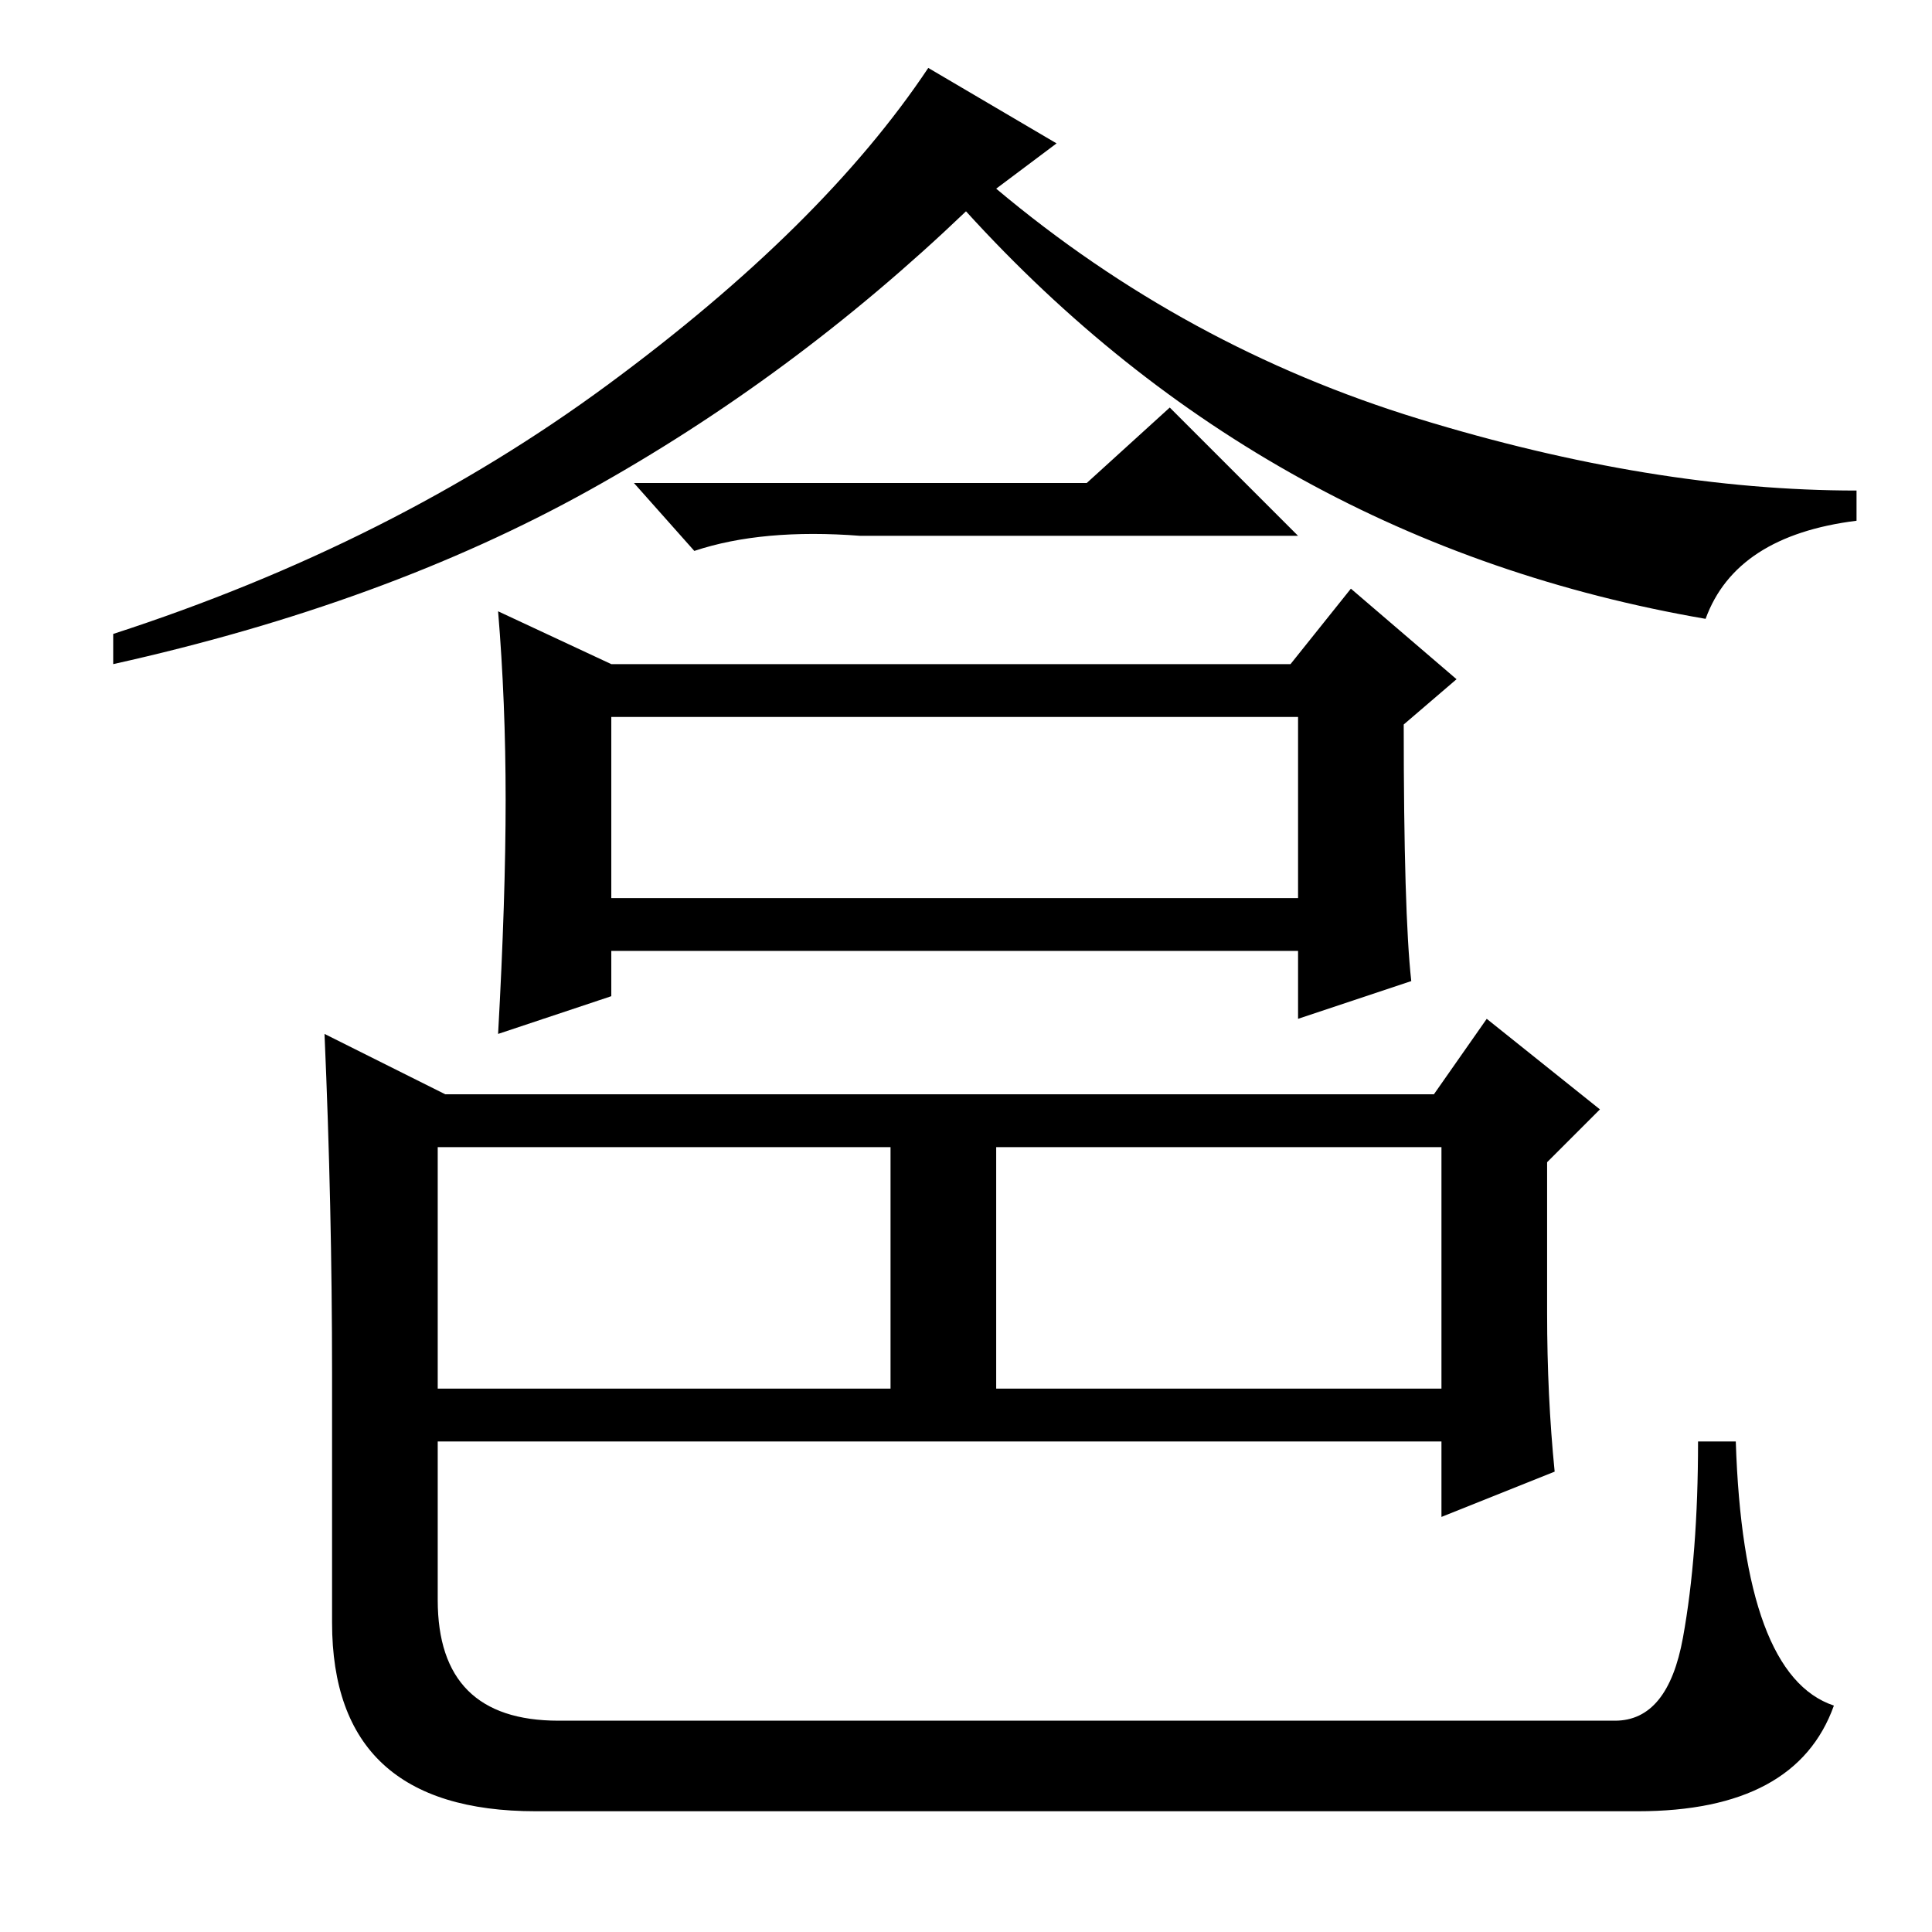 <?xml version="1.0" standalone="no"?>
<!DOCTYPE svg PUBLIC "-//W3C//DTD SVG 1.1//EN" "http://www.w3.org/Graphics/SVG/1.1/DTD/svg11.dtd" >
<svg xmlns="http://www.w3.org/2000/svg" xmlns:xlink="http://www.w3.org/1999/xlink" version="1.1" viewBox="0 -36 256 256">
  <g transform="matrix(1 0 0 -1 0 220)">
   <path fill="currentColor"
d="M81 137h91v24h-91v-24zM140 237l-8 -6q25 -21 56 -30.5t58 -9.5v-4q-16 -2 -20 -13q-29 5 -53.5 18.5t-44.5 35.5q-23 -22 -50 -37t-63 -23v4q37 12 65.5 33t42.5 42zM144 192l11 10l17 -17h-58q-13 1 -22 -2l-8 9h60zM67 150q0 13 -1 25l15 -7h90l8 10l14 -12l-7 -6
q0 -25 1 -34l-15 -5v9h-91v-6l-15 -5q1 18 1 31zM44 74q0 22 -1 45l16 -8h131l7 10l15 -12l-7 -7v-20q0 -11 1 -21l-15 -6v10h-133v-21q0 -16 16 -16h140q7 0 9 11t2 26h5q1 -31 13 -35q-5 -14 -26 -14h-146q-27 0 -27 25v33zM132 104v-32h59v32h-59zM58 72h60v32h-60v-32z
" />
  </g>

</svg>
